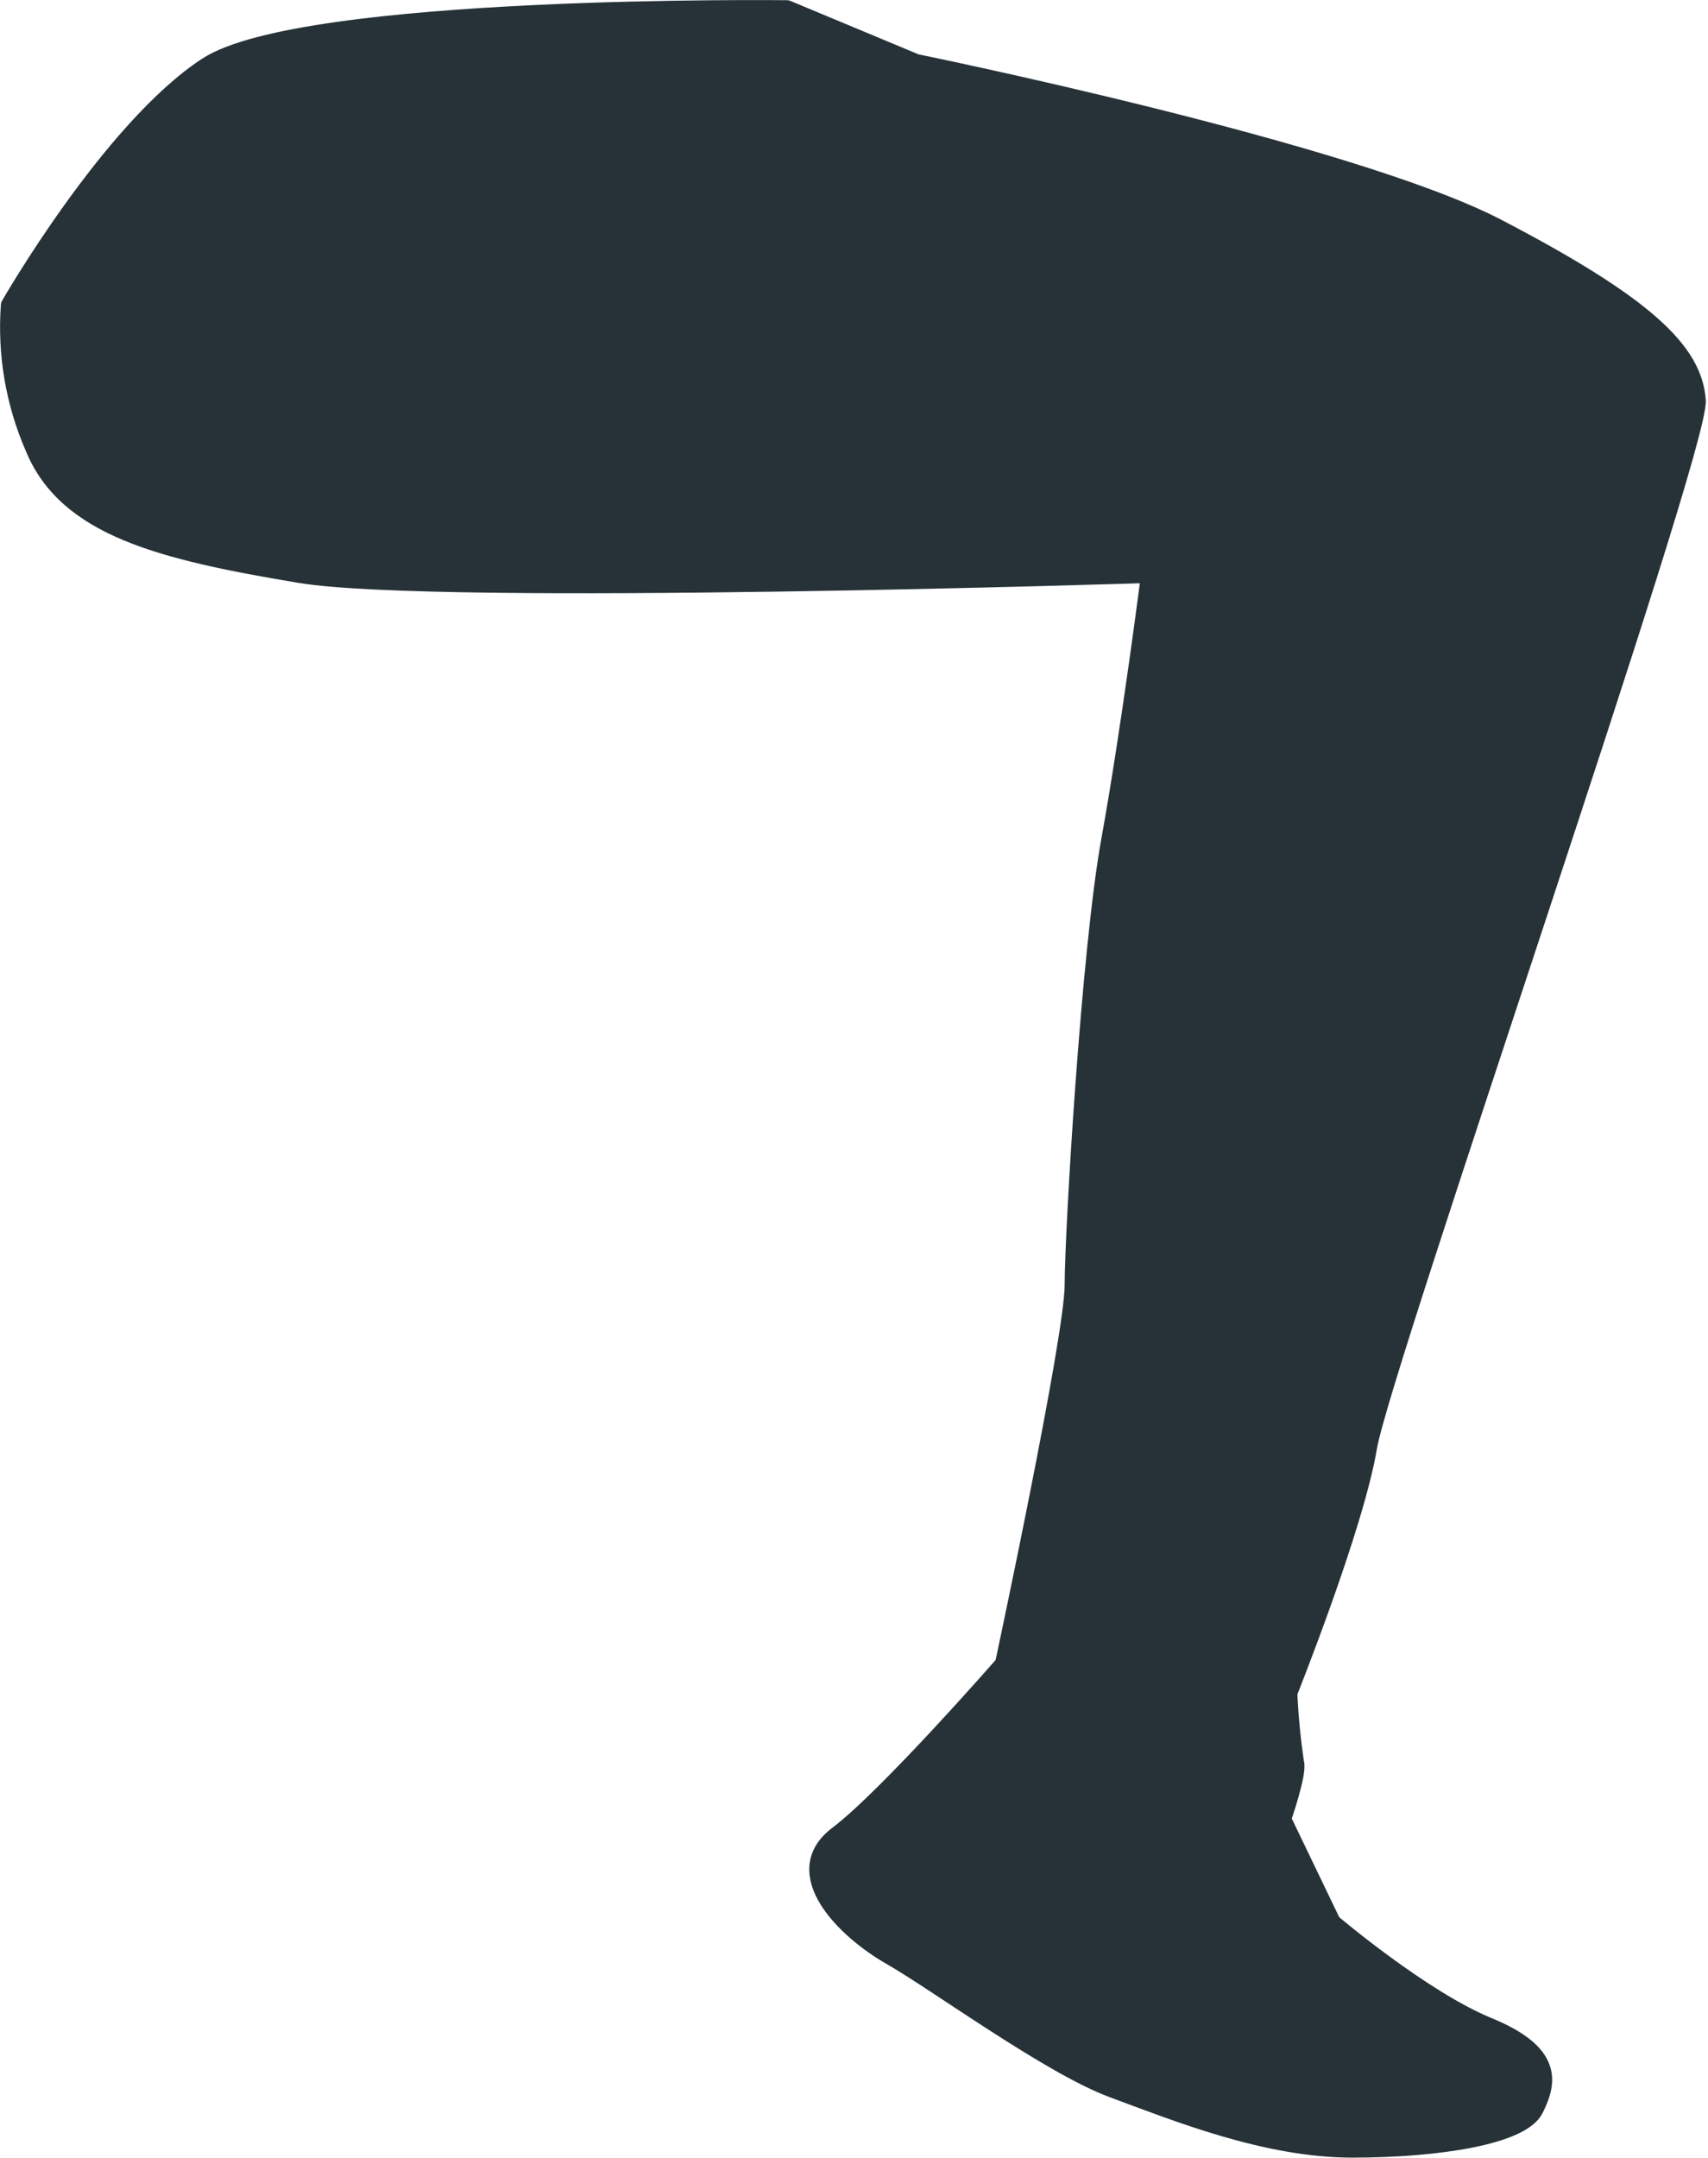 <svg width="99" height="125" viewBox="0 0 99 125" fill="none" xmlns="http://www.w3.org/2000/svg">
<path d="M53.096 3.63C53.096 3.63 78.331 8.764 86.822 13.193C95.313 17.623 98.176 20.313 98.371 23.199C98.566 26.084 80.092 79.206 79.32 83.83C78.548 88.454 74.696 98.07 74.696 98.07C74.756 99.422 74.886 100.771 75.085 102.11C75.28 102.687 74.336 105.385 74.336 105.385L77.221 111.381C77.221 111.381 82.423 115.802 86.267 117.376C90.112 118.95 89.737 120.644 88.965 122.188C88.194 123.732 83.382 124.496 78.376 124.496C73.369 124.496 68.175 122.383 64.518 121.034C60.861 119.685 54.318 114.873 51.627 113.337C48.937 111.8 45.631 108.488 48.539 106.292C51.447 104.096 58.17 96.399 58.17 96.399C58.17 96.399 62.21 77.535 62.21 74.454C62.21 71.374 63.176 55.021 64.331 48.665C65.485 42.31 66.639 33.271 66.639 33.271C66.639 33.271 25.418 34.613 17.369 33.271C9.32 31.93 3.879 30.573 1.968 25.957C0.828 23.353 0.342 20.51 0.551 17.675C0.551 17.675 6.397 7.482 11.98 3.825C17.564 0.168 45.616 0.512 45.616 0.512L53.096 3.63Z" fill="#263238" stroke="#263238" stroke-linecap="round" stroke-linejoin="round"/>
</svg>
